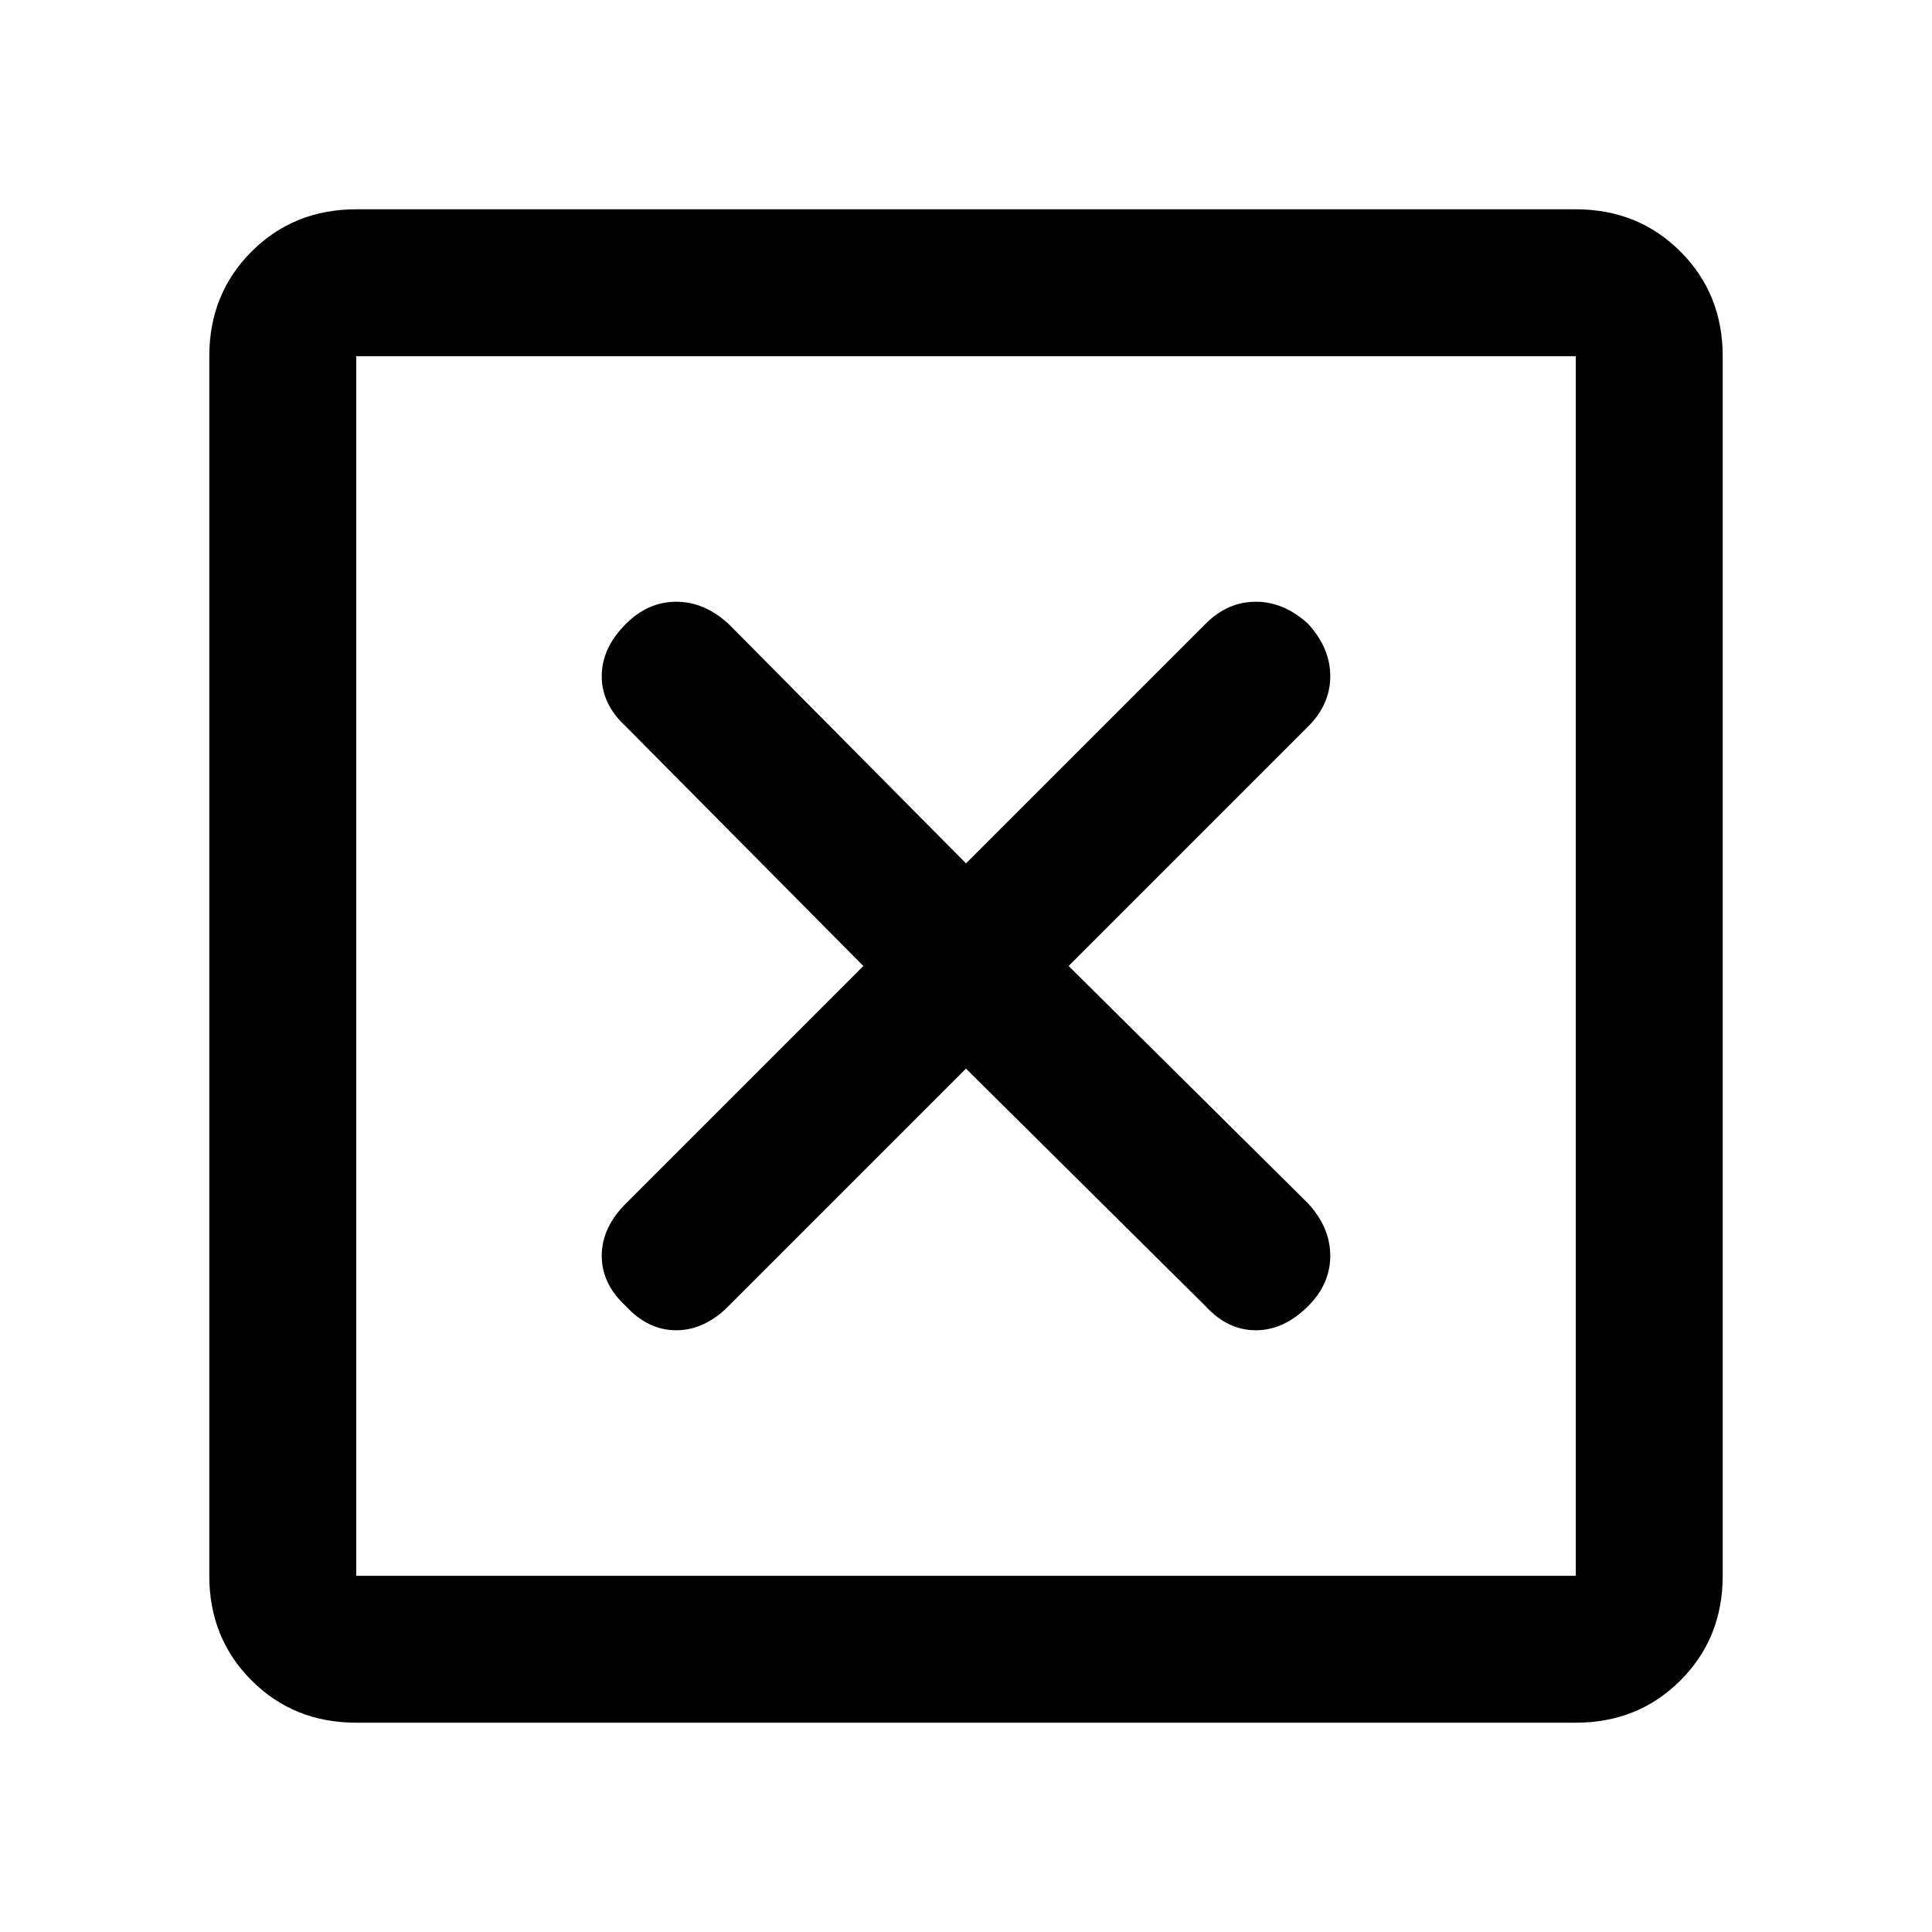 <svg xmlns="http://www.w3.org/2000/svg" height="48" width="48"><path d="M8.85 39.15h30.3V8.85H8.85Zm0 3.65q-1.55 0-2.6-1.05t-1.05-2.6V8.85q0-1.55 1.05-2.6t2.6-1.05h30.3q1.55 0 2.6 1.05t1.05 2.6v30.3q0 1.55-1.05 2.6t-2.6 1.05Zm6.7-10.35q.55.6 1.25.6t1.3-.6l5.9-5.9 5.95 5.9q.55.6 1.25.6t1.3-.6q.55-.55.55-1.25t-.55-1.3L26.55 24l5.95-5.95q.55-.55.55-1.25t-.55-1.3q-.6-.55-1.3-.55-.7 0-1.25.55L24 21.45l-5.9-5.95q-.6-.55-1.3-.55-.7 0-1.25.55-.6.6-.6 1.3 0 .7.6 1.25l5.9 5.95-5.9 5.9q-.6.6-.6 1.3 0 .7.6 1.25Zm-6.7 6.7V8.85v30.3Z"/></svg>
